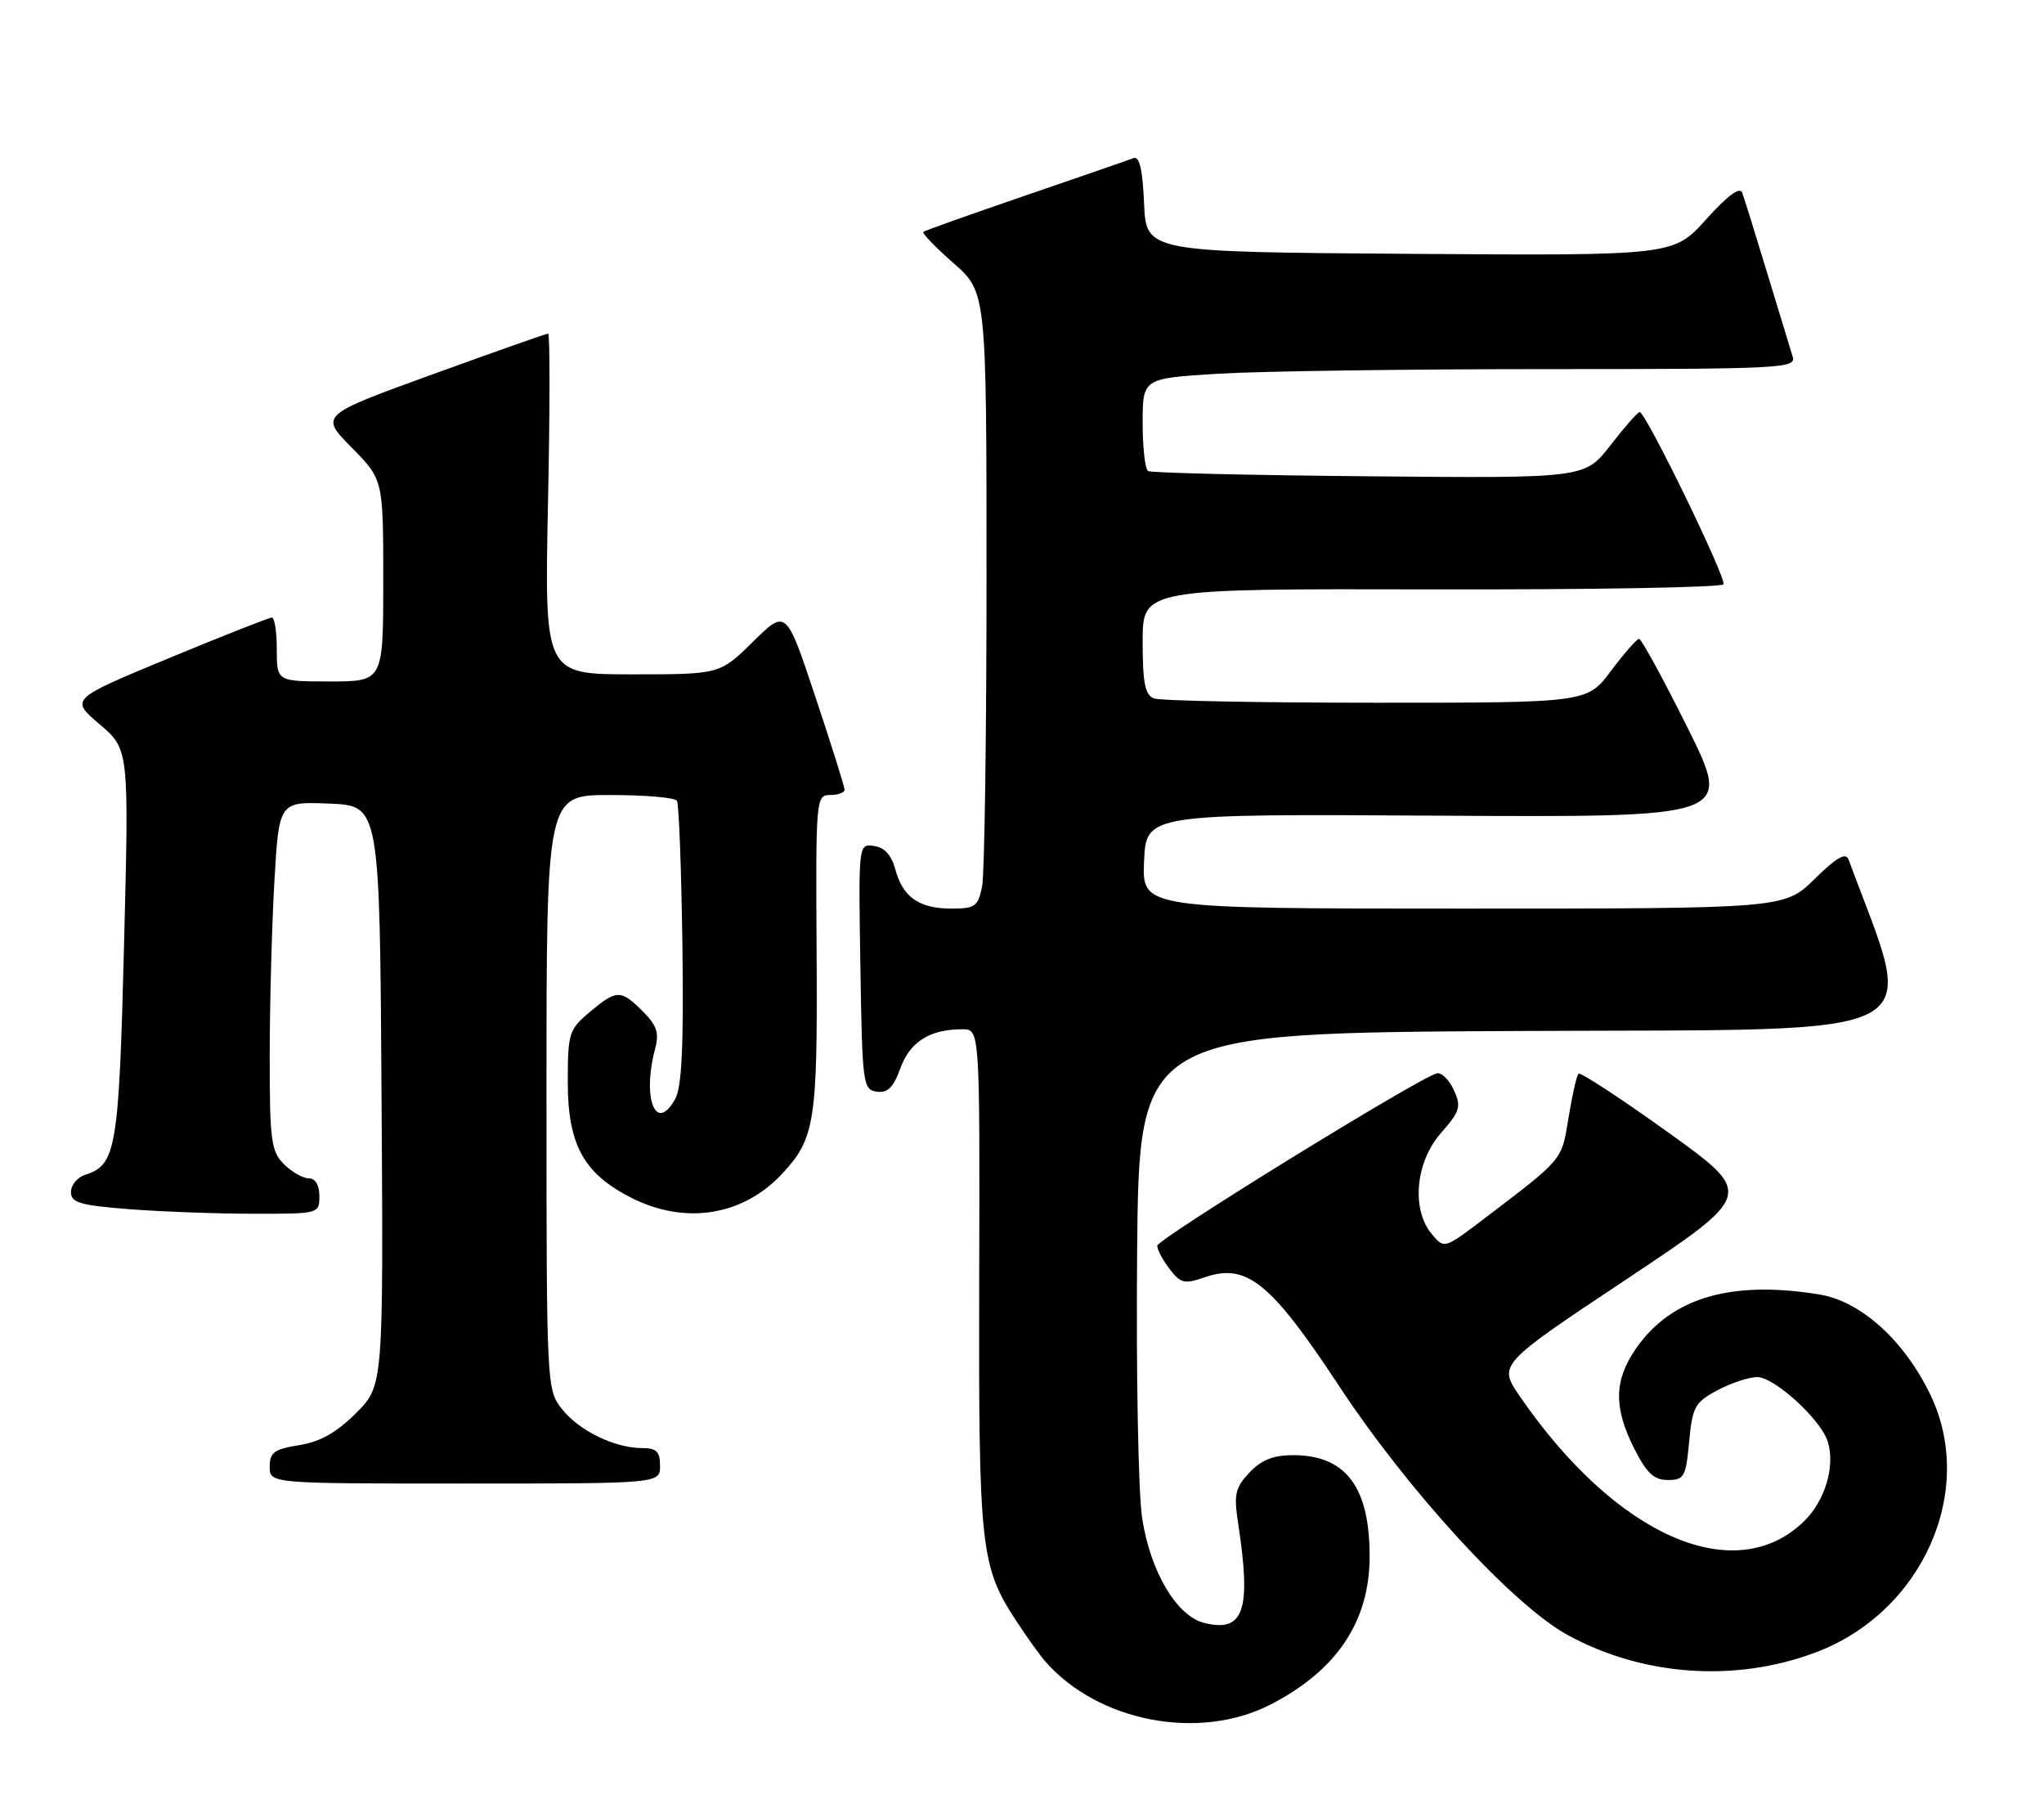 <?xml version="1.0" encoding="UTF-8" standalone="no"?>
<!DOCTYPE svg PUBLIC "-//W3C//DTD SVG 1.1//EN" "http://www.w3.org/Graphics/SVG/1.1/DTD/svg11.dtd" >
<svg xmlns="http://www.w3.org/2000/svg" xmlns:xlink="http://www.w3.org/1999/xlink" version="1.1" viewBox="0 0 288 256">
 <g >
 <path fill="currentColor"
d=" M 179.06 240.11 C 188.32 235.34 192.94 228.46 192.98 219.40 C 193.02 209.51 189.65 205.00 182.21 205.00 C 179.40 205.00 177.72 205.67 176.04 207.46 C 174.02 209.61 173.82 210.51 174.47 214.71 C 176.33 226.90 175.25 230.03 169.66 228.63 C 165.79 227.66 162.08 221.40 160.93 213.88 C 160.39 210.37 160.07 193.55 160.22 176.50 C 160.50 145.50 160.50 145.50 214.73 145.24 C 273.80 144.96 270.02 146.96 260.46 121.08 C 260.07 120.04 258.76 120.80 255.68 123.83 C 251.42 128.00 251.42 128.00 206.17 128.00 C 160.91 128.00 160.91 128.00 161.20 121.33 C 161.50 114.66 161.50 114.66 202.78 114.91 C 244.06 115.15 244.06 115.15 237.80 102.57 C 234.36 95.66 231.27 90.00 230.95 90.00 C 230.63 90.00 228.85 92.03 227.00 94.50 C 223.63 99.00 223.63 99.00 193.90 99.00 C 177.54 99.00 163.45 98.73 162.58 98.39 C 161.34 97.91 161.00 96.21 161.00 90.36 C 161.00 82.94 161.00 82.94 201.75 83.03 C 224.16 83.08 242.65 82.76 242.84 82.31 C 243.24 81.38 231.84 57.98 231.03 58.05 C 230.74 58.07 228.88 60.18 226.91 62.73 C 223.31 67.38 223.31 67.38 192.92 67.10 C 176.21 66.95 162.19 66.62 161.77 66.36 C 161.34 66.10 161.00 63.05 161.00 59.59 C 161.00 53.30 161.00 53.30 171.66 52.65 C 177.52 52.29 198.25 52.00 217.72 52.00 C 250.99 52.00 253.10 51.89 252.59 50.25 C 252.29 49.29 250.68 44.00 249.01 38.50 C 247.34 33.00 245.75 27.89 245.48 27.15 C 245.15 26.26 243.41 27.55 240.39 30.91 C 235.79 36.02 235.79 36.02 198.65 35.76 C 161.50 35.50 161.50 35.50 161.20 28.66 C 160.99 23.84 160.55 21.96 159.70 22.28 C 159.04 22.54 152.20 24.90 144.50 27.54 C 136.80 30.18 130.32 32.48 130.10 32.66 C 129.87 32.83 131.79 34.82 134.35 37.07 C 139.00 41.17 139.00 41.17 139.00 81.46 C 139.00 103.62 138.72 123.16 138.38 124.88 C 137.81 127.70 137.39 128.00 134.07 128.00 C 129.51 128.00 127.20 126.39 126.16 122.50 C 125.63 120.49 124.64 119.39 123.16 119.18 C 120.95 118.85 120.95 118.85 121.23 136.18 C 121.49 152.73 121.59 153.51 123.53 153.79 C 125.08 154.01 125.88 153.21 126.87 150.48 C 128.22 146.76 131.02 145.00 135.59 145.00 C 138.06 145.00 138.06 145.00 137.97 180.25 C 137.88 218.32 138.14 220.68 143.29 228.50 C 144.74 230.70 146.51 233.18 147.23 234.00 C 154.69 242.58 168.96 245.32 179.06 240.11 Z  M 255.77 232.81 C 270.89 227.16 278.53 209.99 271.96 196.42 C 268.27 188.80 262.18 183.31 256.35 182.36 C 243.91 180.33 235.48 182.81 230.51 189.98 C 227.41 194.46 227.34 198.26 230.25 204.04 C 232.01 207.53 233.04 208.50 235.00 208.50 C 237.30 208.50 237.54 208.06 238.00 203.11 C 238.46 198.19 238.80 197.56 241.98 195.86 C 243.90 194.84 246.42 194.00 247.58 194.00 C 250.01 194.00 256.53 199.94 257.52 203.06 C 258.63 206.56 257.15 211.48 254.10 214.40 C 244.35 223.74 227.66 216.36 214.15 196.72 C 211.08 192.25 211.08 192.25 229.12 180.25 C 247.17 168.24 247.17 168.24 235.02 159.51 C 228.34 154.72 222.66 151.00 222.41 151.26 C 222.15 151.52 221.52 154.30 221.01 157.44 C 220.02 163.54 220.36 163.13 209.06 171.73 C 203.50 175.95 203.50 175.95 201.75 173.87 C 198.83 170.38 199.43 163.72 203.02 159.63 C 205.73 156.54 205.92 155.92 204.84 153.55 C 204.18 152.11 203.11 151.05 202.45 151.21 C 199.94 151.82 163.07 174.55 163.06 175.50 C 163.05 176.05 163.83 177.52 164.80 178.78 C 166.35 180.80 166.90 180.93 169.71 179.95 C 175.63 177.89 179.04 180.63 188.61 195.16 C 198.41 210.05 213.20 226.16 220.94 230.37 C 231.52 236.13 244.48 237.04 255.77 232.81 Z  M 93.00 206.50 C 93.00 204.49 92.50 204.00 90.47 204.00 C 86.60 204.00 81.58 201.55 79.17 198.49 C 77.02 195.76 77.00 195.30 77.00 153.87 C 77.00 112.00 77.00 112.00 85.94 112.00 C 90.86 112.00 95.11 112.36 95.38 112.81 C 95.66 113.26 96.00 122.37 96.15 133.06 C 96.34 147.35 96.07 153.11 95.14 154.81 C 92.42 159.74 90.44 154.76 92.31 147.73 C 92.90 145.52 92.55 144.46 90.57 142.48 C 87.47 139.38 86.88 139.39 83.08 142.59 C 80.16 145.04 80.00 145.56 80.00 152.44 C 80.00 161.27 82.25 165.35 88.97 168.75 C 96.56 172.58 104.65 171.30 110.19 165.37 C 114.83 160.40 115.20 158.08 115.06 134.25 C 114.93 112.49 114.97 112.00 116.96 112.00 C 118.08 112.00 119.00 111.66 119.00 111.25 C 119.00 110.84 117.15 104.95 114.88 98.15 C 110.77 85.80 110.77 85.80 106.10 90.40 C 101.43 95.00 101.43 95.00 89.08 95.00 C 76.72 95.00 76.72 95.00 77.21 71.00 C 77.49 57.80 77.50 47.00 77.23 47.00 C 76.97 47.00 69.63 49.59 60.91 52.75 C 45.07 58.50 45.07 58.50 49.53 63.03 C 54.00 67.57 54.00 67.57 54.00 81.78 C 54.00 96.00 54.00 96.00 46.50 96.00 C 39.00 96.00 39.00 96.00 39.00 91.50 C 39.00 89.03 38.69 87.00 38.31 87.00 C 37.93 87.00 31.38 89.58 23.75 92.74 C 9.88 98.49 9.88 98.49 14.03 102.03 C 18.18 105.57 18.18 105.57 17.48 133.03 C 16.75 161.87 16.37 164.11 12.03 165.49 C 10.91 165.85 10.00 166.94 10.00 167.92 C 10.00 169.44 11.24 169.80 18.25 170.35 C 22.79 170.70 30.66 170.99 35.75 170.99 C 44.95 171.00 45.00 170.99 45.00 168.50 C 45.00 166.94 44.43 166.00 43.50 166.00 C 42.67 166.00 41.10 165.10 40.00 164.00 C 38.20 162.20 38.00 160.67 38.00 148.75 C 38.01 141.46 38.30 130.42 38.66 124.21 C 39.31 112.92 39.31 112.92 46.41 113.21 C 53.50 113.50 53.50 113.50 53.76 154.36 C 54.02 195.21 54.02 195.21 50.17 199.07 C 47.42 201.82 45.11 203.12 42.15 203.59 C 38.64 204.15 38.00 204.62 38.00 206.63 C 38.00 209.00 38.00 209.00 65.50 209.00 C 93.00 209.00 93.00 209.00 93.00 206.50 Z "/>
</g>
</svg>